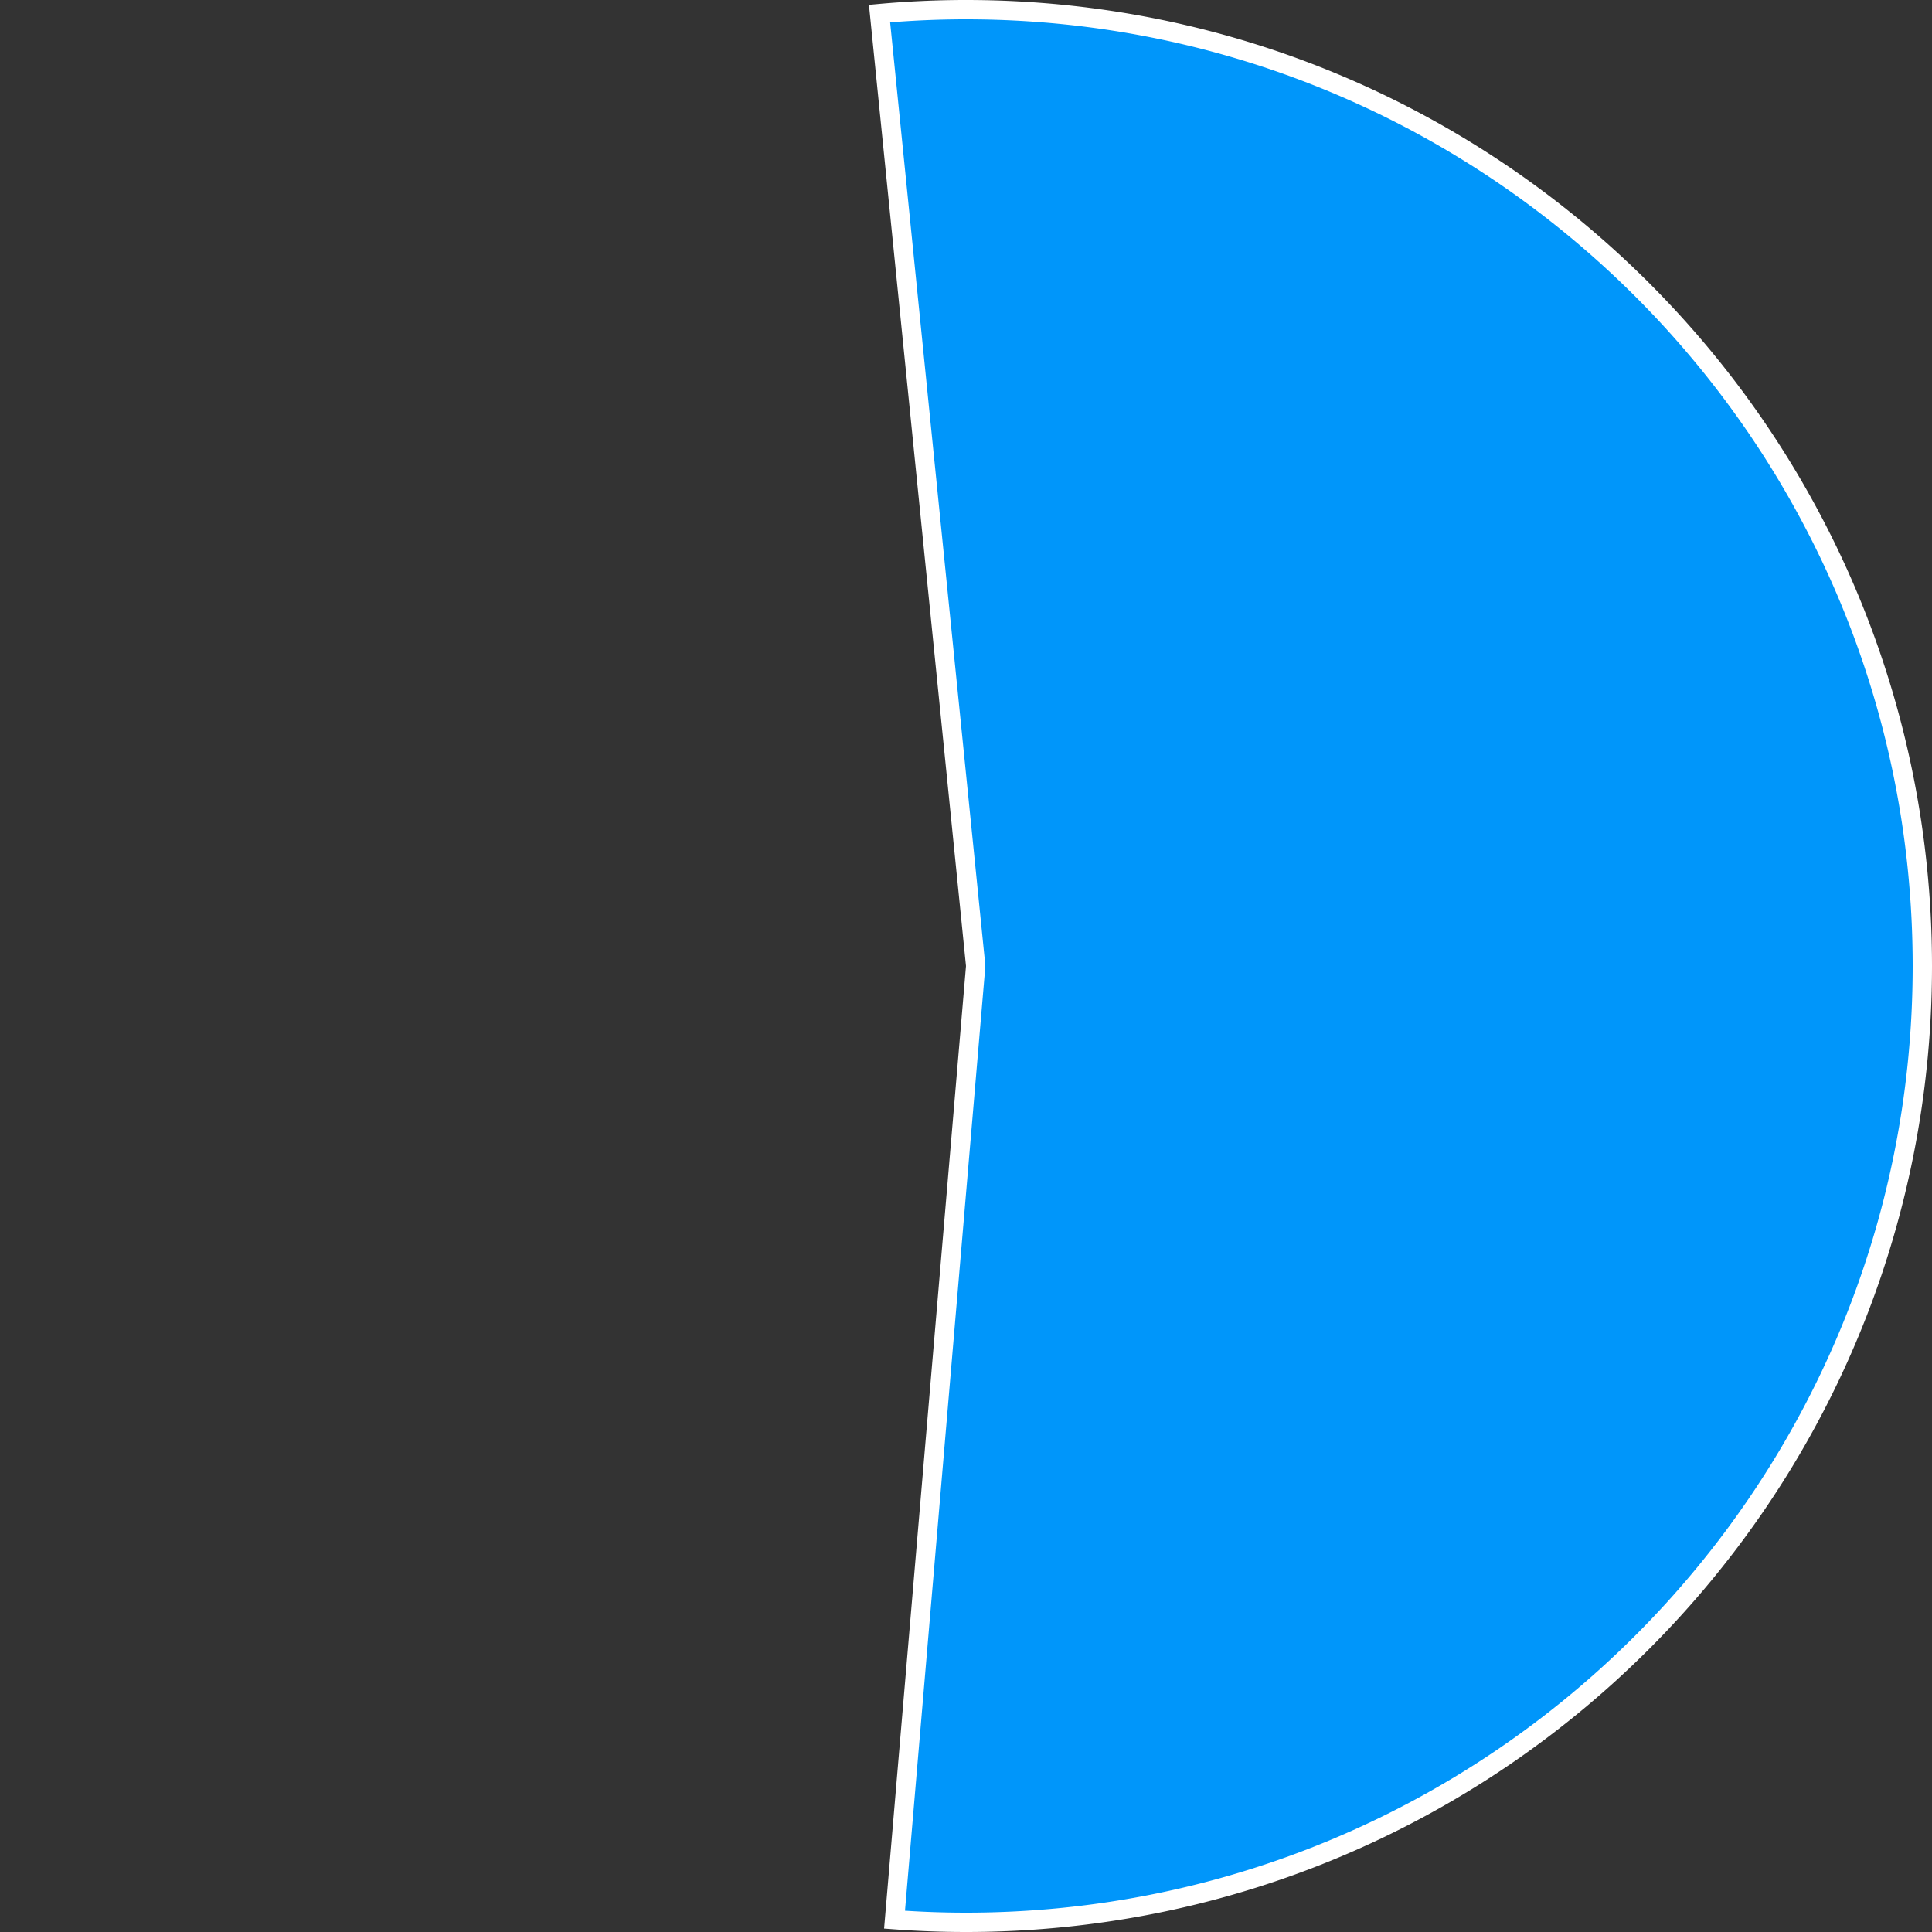 ﻿<?xml version="1.0" encoding="utf-8"?>
<svg version="1.1" xmlns:xlink="http://www.w3.org/1999/xlink" width="100px" height="100px" xmlns="http://www.w3.org/2000/svg">
  <rect width="100%" height="100%" fill="#333333" stroke="none"/>
  <g transform="matrix(1 0 0 1 -325 -142 )">
    <path d="M 370.525 142.703  C 372.013 142.568  373.506 142.5  375 142.5  C 402.338 142.5  424.5 164.662  424.5 192  C 424.5 219.338  402.338 241.5  375 241.5  C 373.766 241.5  372.532 241.454  371.301 241.362  L 375.498 192.042  A 0.5 0.5 0 0 0 375.497 191.95 L 370.525 142.703  Z " fill-rule="nonzero" fill="#0096fa" stroke="none" />
    <path d="M 370.525 142.703  C 372.013 142.568  373.506 142.5  375 142.5  C 402.338 142.5  424.5 164.662  424.5 192  C 424.5 219.338  402.338 241.5  375 241.5  C 373.766 241.5  372.532 241.454  371.301 241.362  L 375.498 192.042  A 0.5 0.5 0 0 0 375.497 191.95 L 370.525 142.703  Z " stroke-width="1" stroke="#ffffff" fill="none" />
  </g>
</svg>